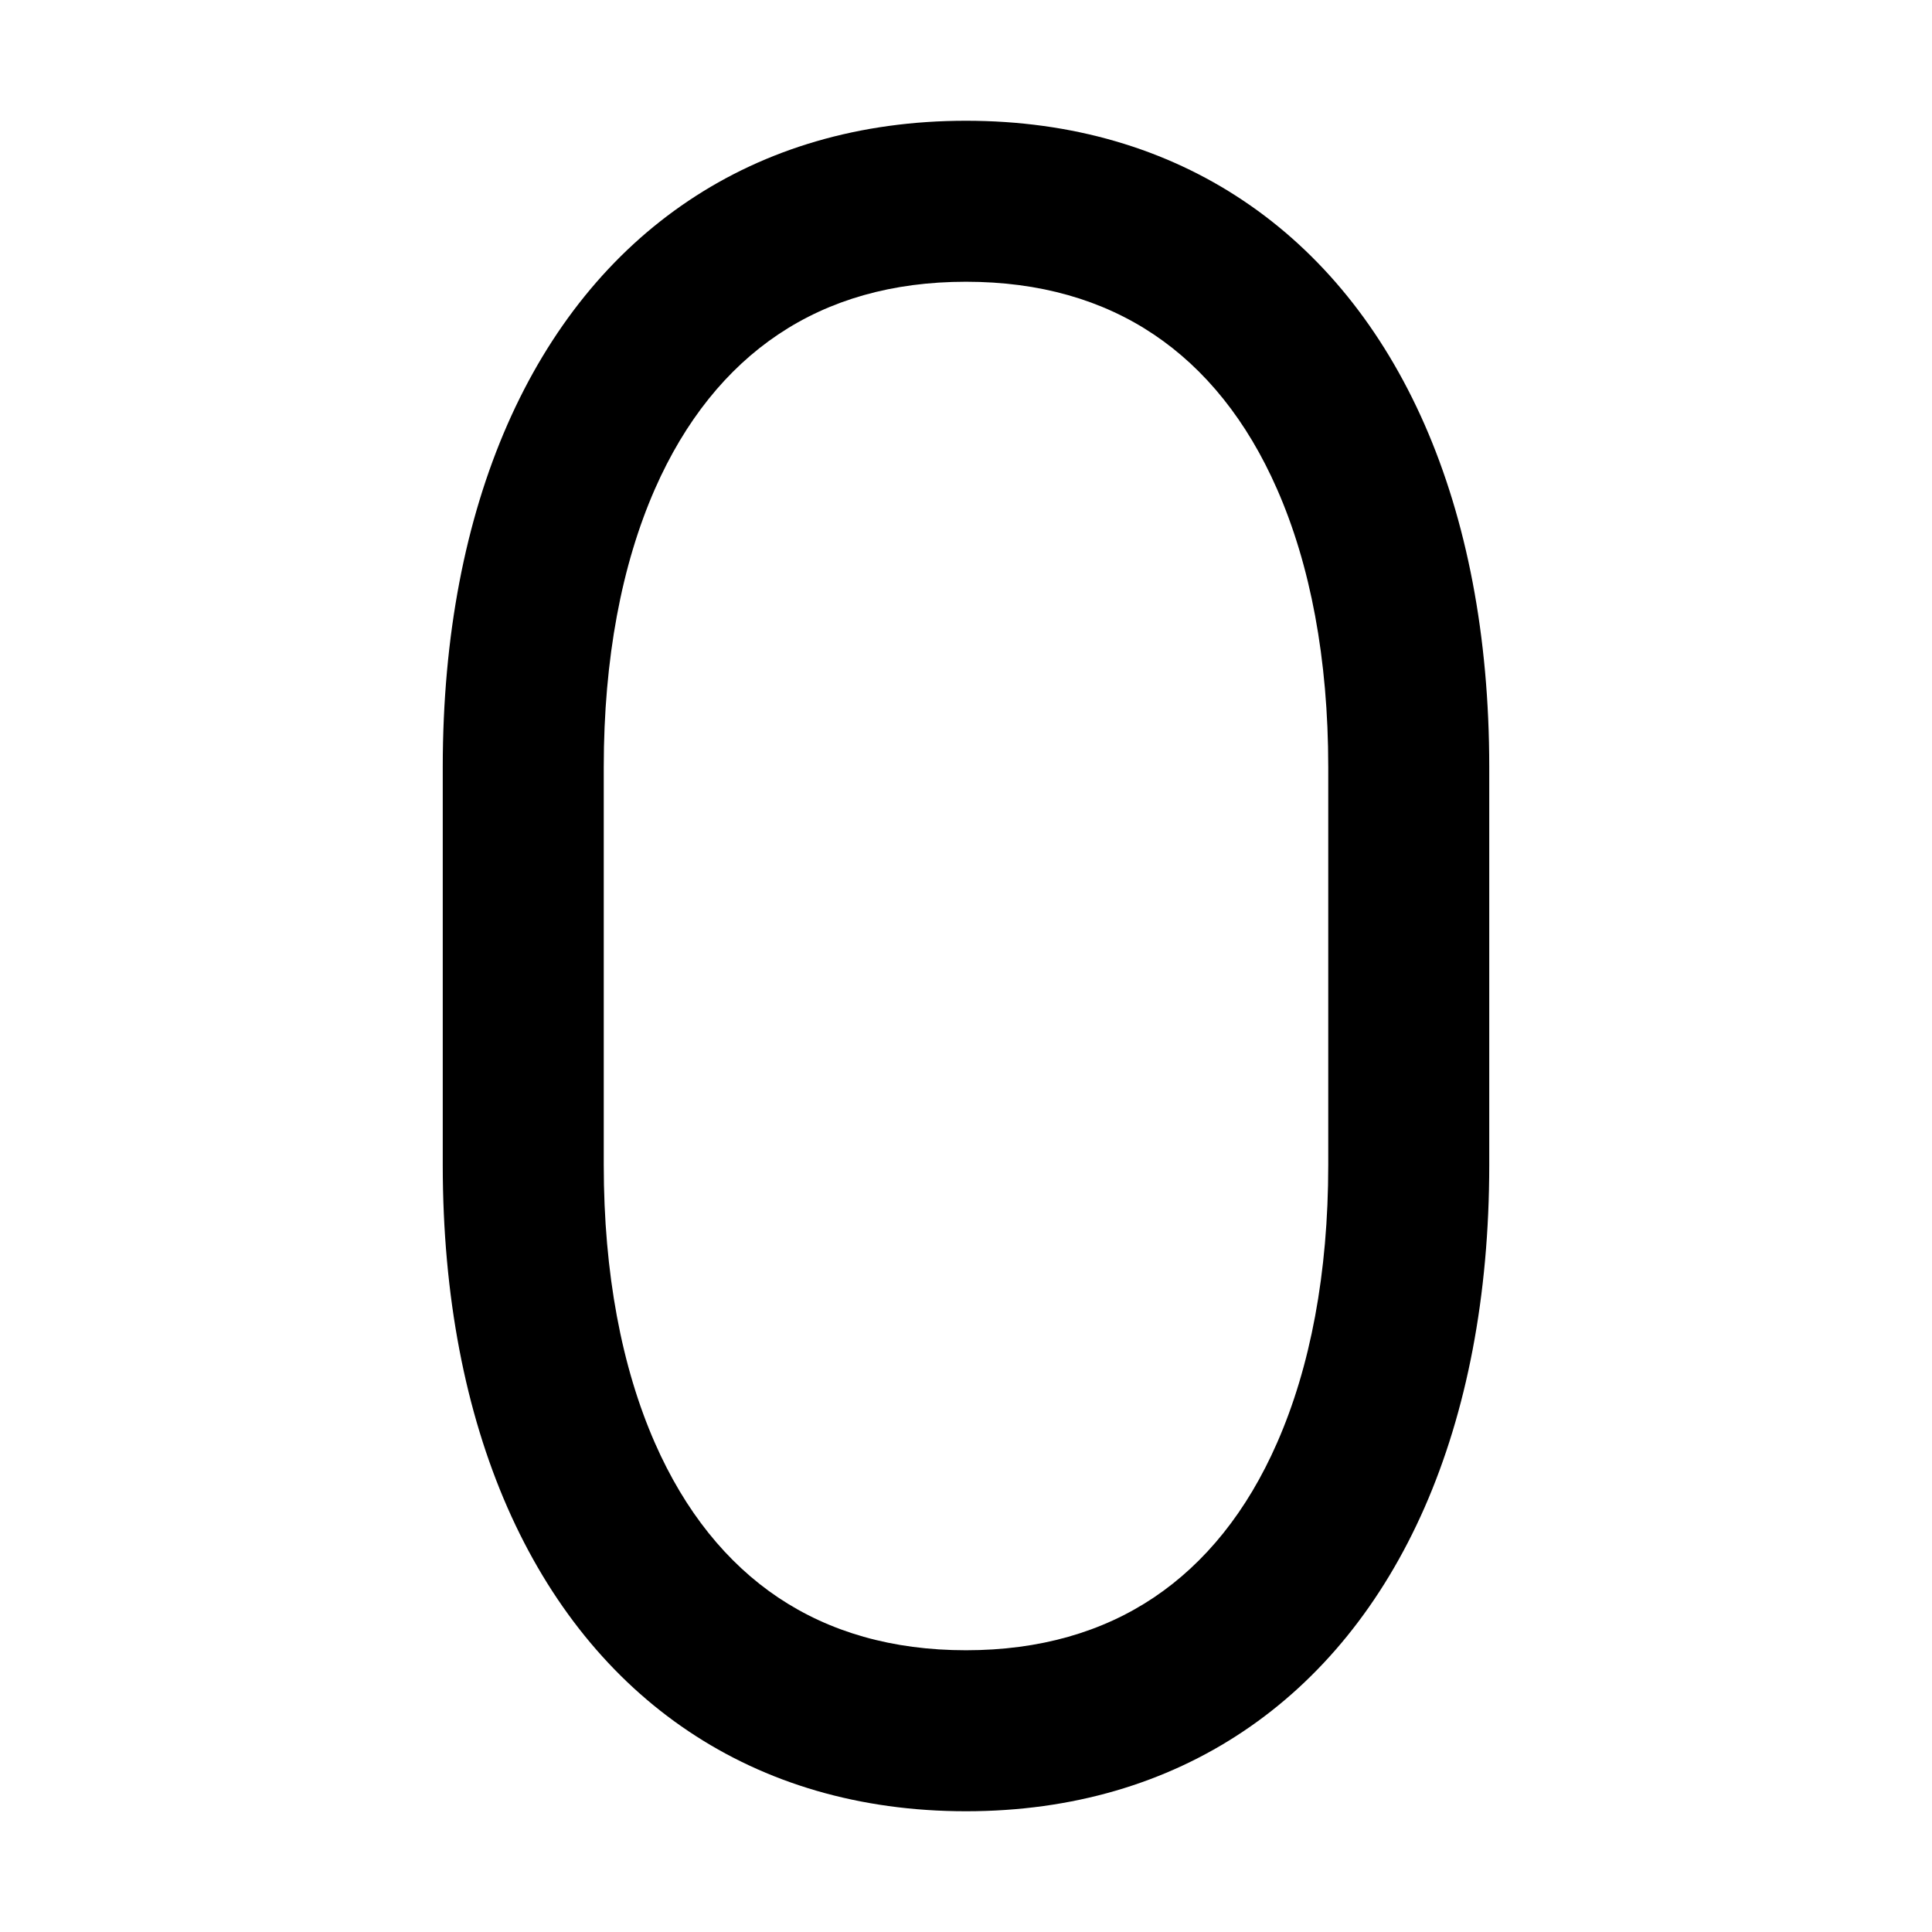 <svg viewBox="0 0 24 24" fill="currentColor" xmlns="http://www.w3.org/2000/svg">
    <path d="M12 1.5C13.321 1.5 14.484 1.848 15.447 2.494C16.41 3.139 17.173 4.082 17.696 5.272C18.218 6.461 18.5 7.897 18.5 9.529V14.471C18.5 16.103 18.218 17.539 17.696 18.728C17.173 19.918 16.41 20.861 15.447 21.506C14.484 22.152 13.321 22.5 12 22.5C10.679 22.5 9.516 22.152 8.553 21.506C7.59 20.861 6.827 19.918 6.304 18.728C5.782 17.539 5.5 16.103 5.5 14.471V9.529C5.5 7.897 5.782 6.461 6.304 5.272C6.827 4.082 7.59 3.139 8.553 2.494C9.516 1.848 10.679 1.5 12 1.5ZM12 3.5C11.084 3.5 10.306 3.726 9.667 4.155C9.03 4.582 8.509 5.225 8.135 6.076C7.723 7.015 7.5 8.183 7.5 9.529V14.471C7.5 15.817 7.723 16.985 8.135 17.924C8.509 18.776 9.03 19.418 9.667 19.845C10.306 20.273 11.084 20.5 12 20.5C12.916 20.5 13.694 20.273 14.333 19.845C14.97 19.418 15.491 18.776 15.864 17.924C16.277 16.985 16.5 15.817 16.5 14.471V9.529C16.5 8.183 16.277 7.015 15.864 6.076C15.491 5.225 14.97 4.582 14.333 4.155C13.694 3.726 12.916 3.5 12 3.5Z"/>
</svg>
